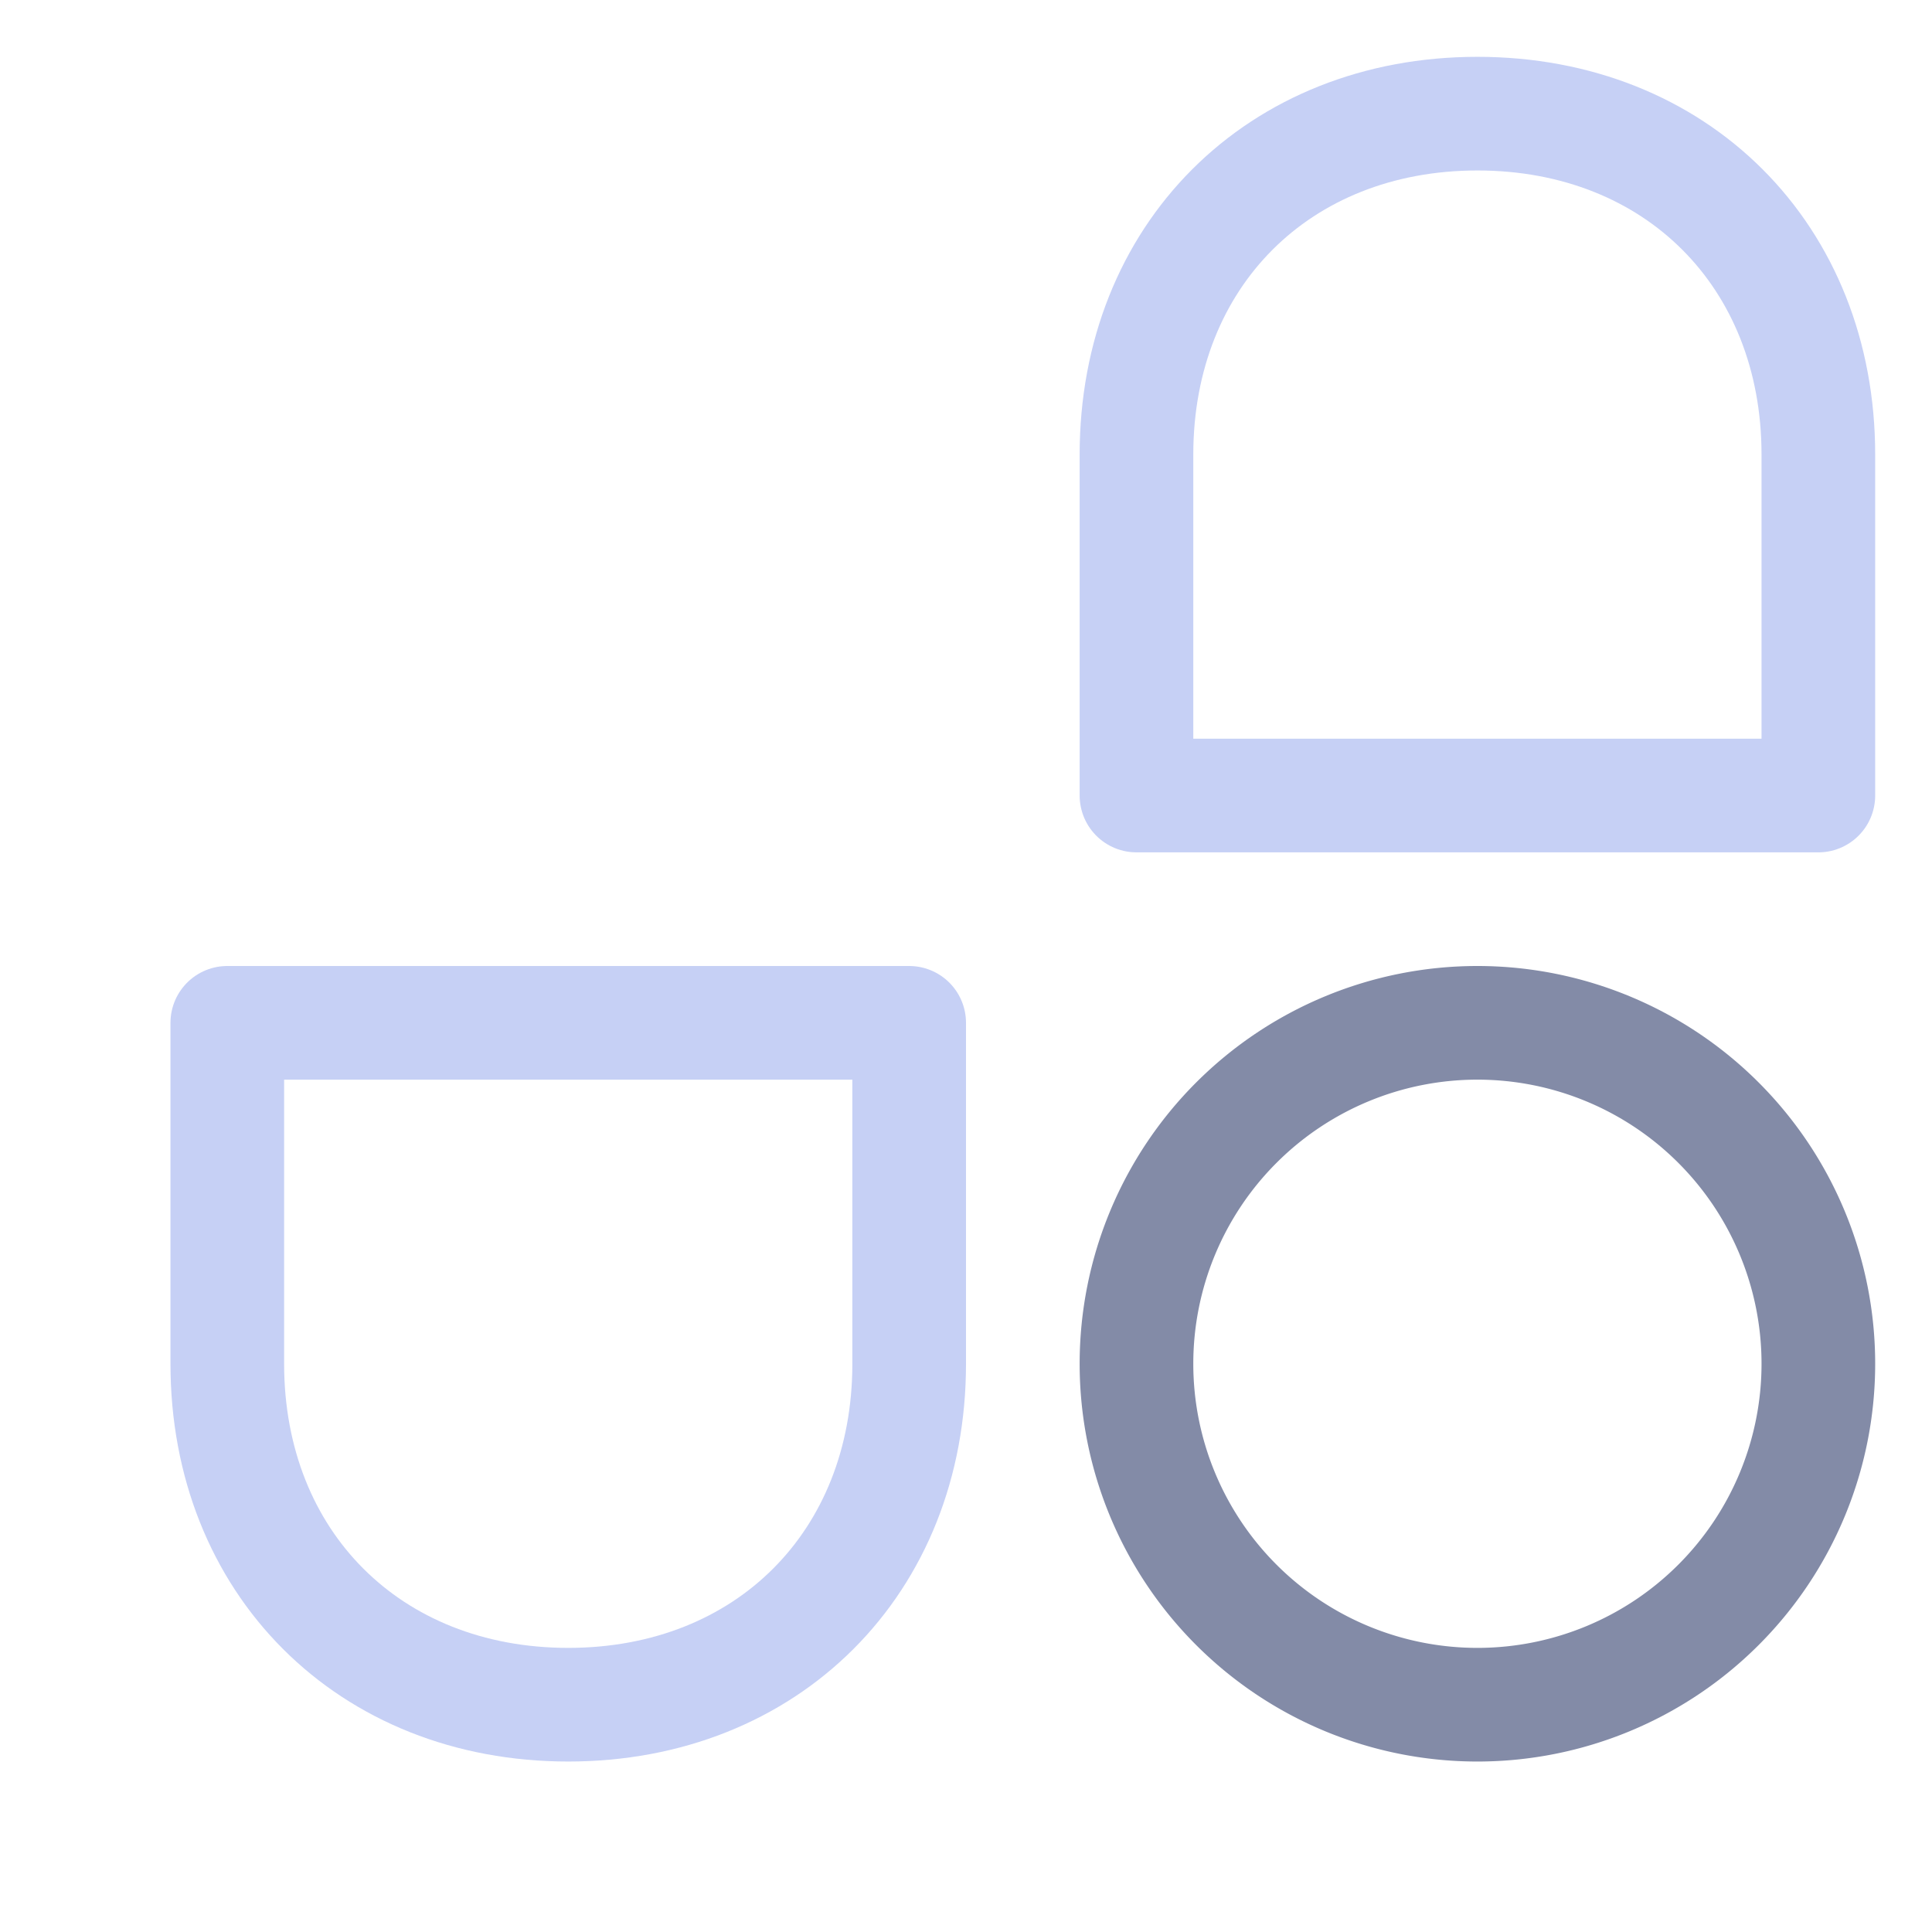 <?xml version='1.0' encoding='UTF-8'?>
<svg xmlns="http://www.w3.org/2000/svg" viewBox="-1 0 17 17">
  <g fill="none" stroke-linecap="round" stroke-linejoin="round">
    <path stroke="#838ba7" d="M9 12a3 3 0 116 0 3 3 0 01-6 0"/>
    <path stroke="#c6d0f5" d="M7 12c0 1.75-1.25 3-3 3s-3-1.25-3-3V9h6zm2-8c0-1.75 1.25-3 3-3s3 1.25 3 3v3H9Z"/>
  </g>
</svg>
